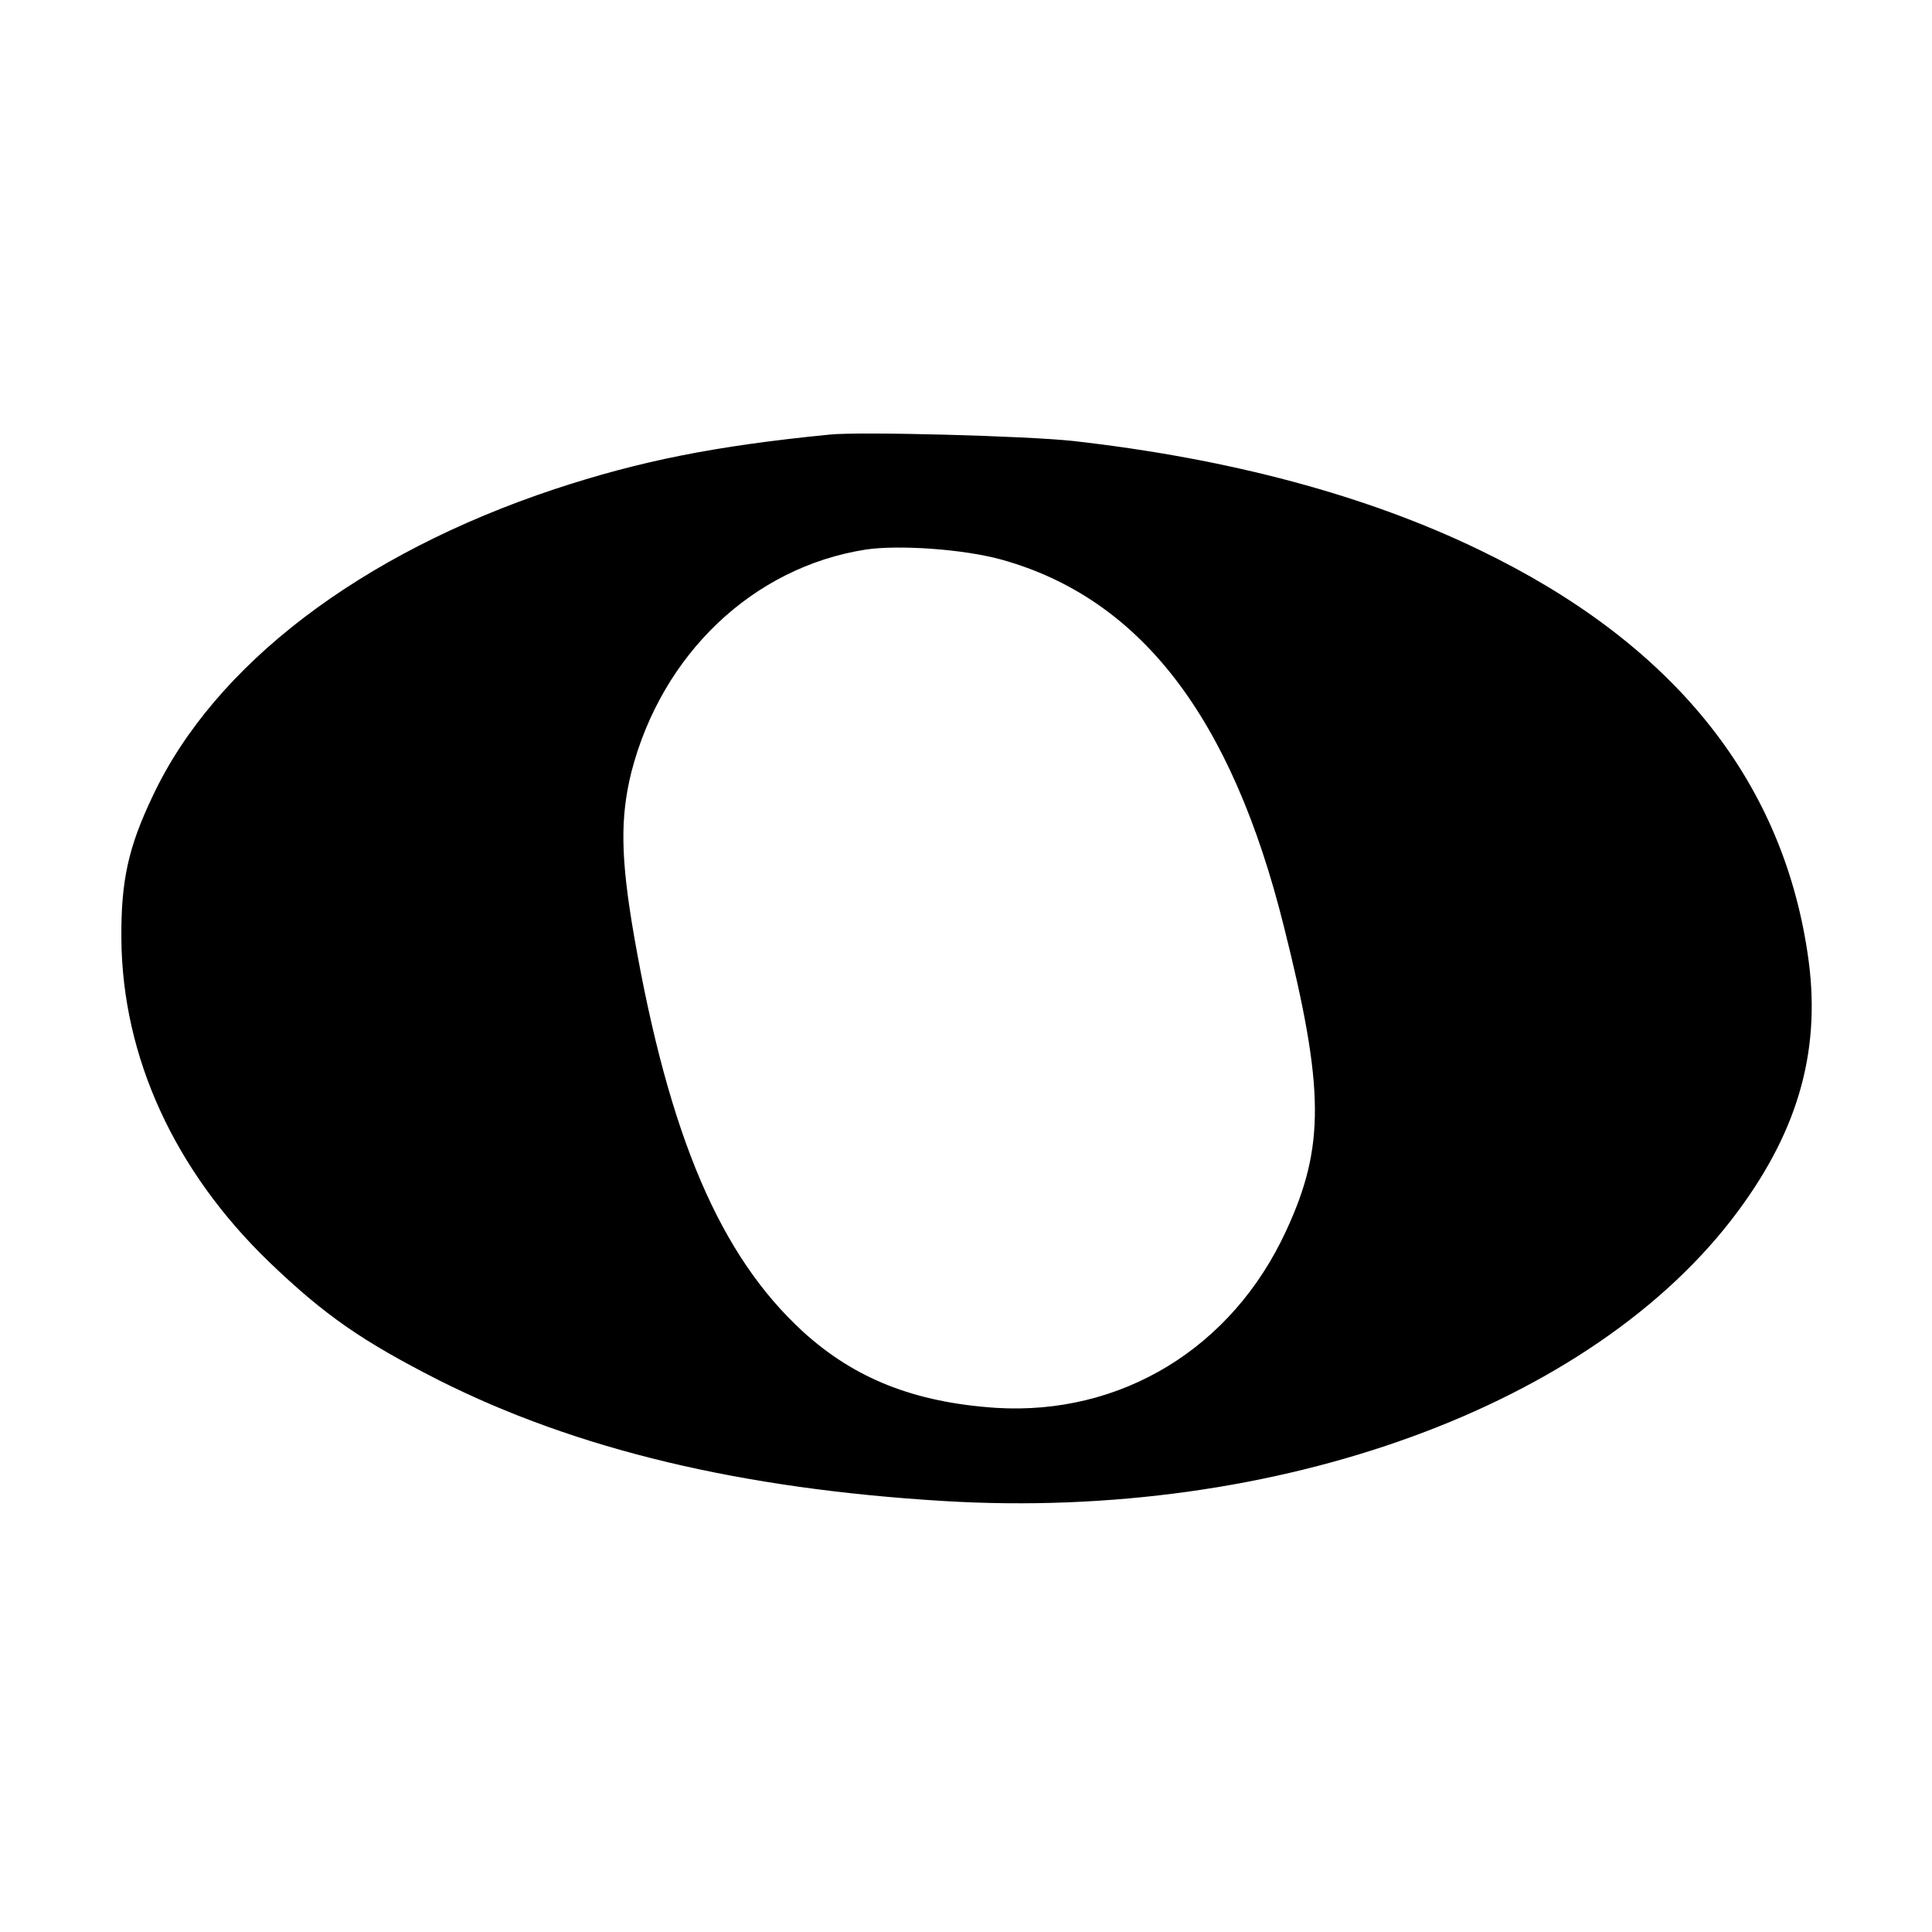 <?xml version="1.0" standalone="no"?>
<!DOCTYPE svg PUBLIC "-//W3C//DTD SVG 20010904//EN"
 "http://www.w3.org/TR/2001/REC-SVG-20010904/DTD/svg10.dtd">
<svg version="1.0" xmlns="http://www.w3.org/2000/svg"
 width="425pt" height="425pt" viewBox="0 0 425 425"
 preserveAspectRatio="xMidYMid meet">

<g transform="translate(0,425) scale(0.1,-0.1)"
fill="#000000" stroke="none">
<path d="M1825 3294 c-253 -25 -417 -58 -605 -120 -427 -142 -748 -386 -884
-675 -54 -113 -70 -187 -69 -314 2 -260 117 -511 326 -712 121 -116 203 -173
372 -259 302 -152 663 -239 1112 -266 733 -44 1428 209 1745 636 137 184 186
364 154 571 -58 385 -300 682 -721 885 -248 120 -549 201 -895 240 -101 11
-467 21 -535 14z m378 -275 c305 -85 506 -345 621 -806 90 -358 91 -486 5
-671 -119 -258 -363 -406 -638 -389 -179 12 -311 64 -425 168 -182 167 -294
429 -371 869 -30 173 -31 261 -6 362 67 259 267 450 515 489 73 11 216 1 299
-22z"/>
</g>
</svg>
